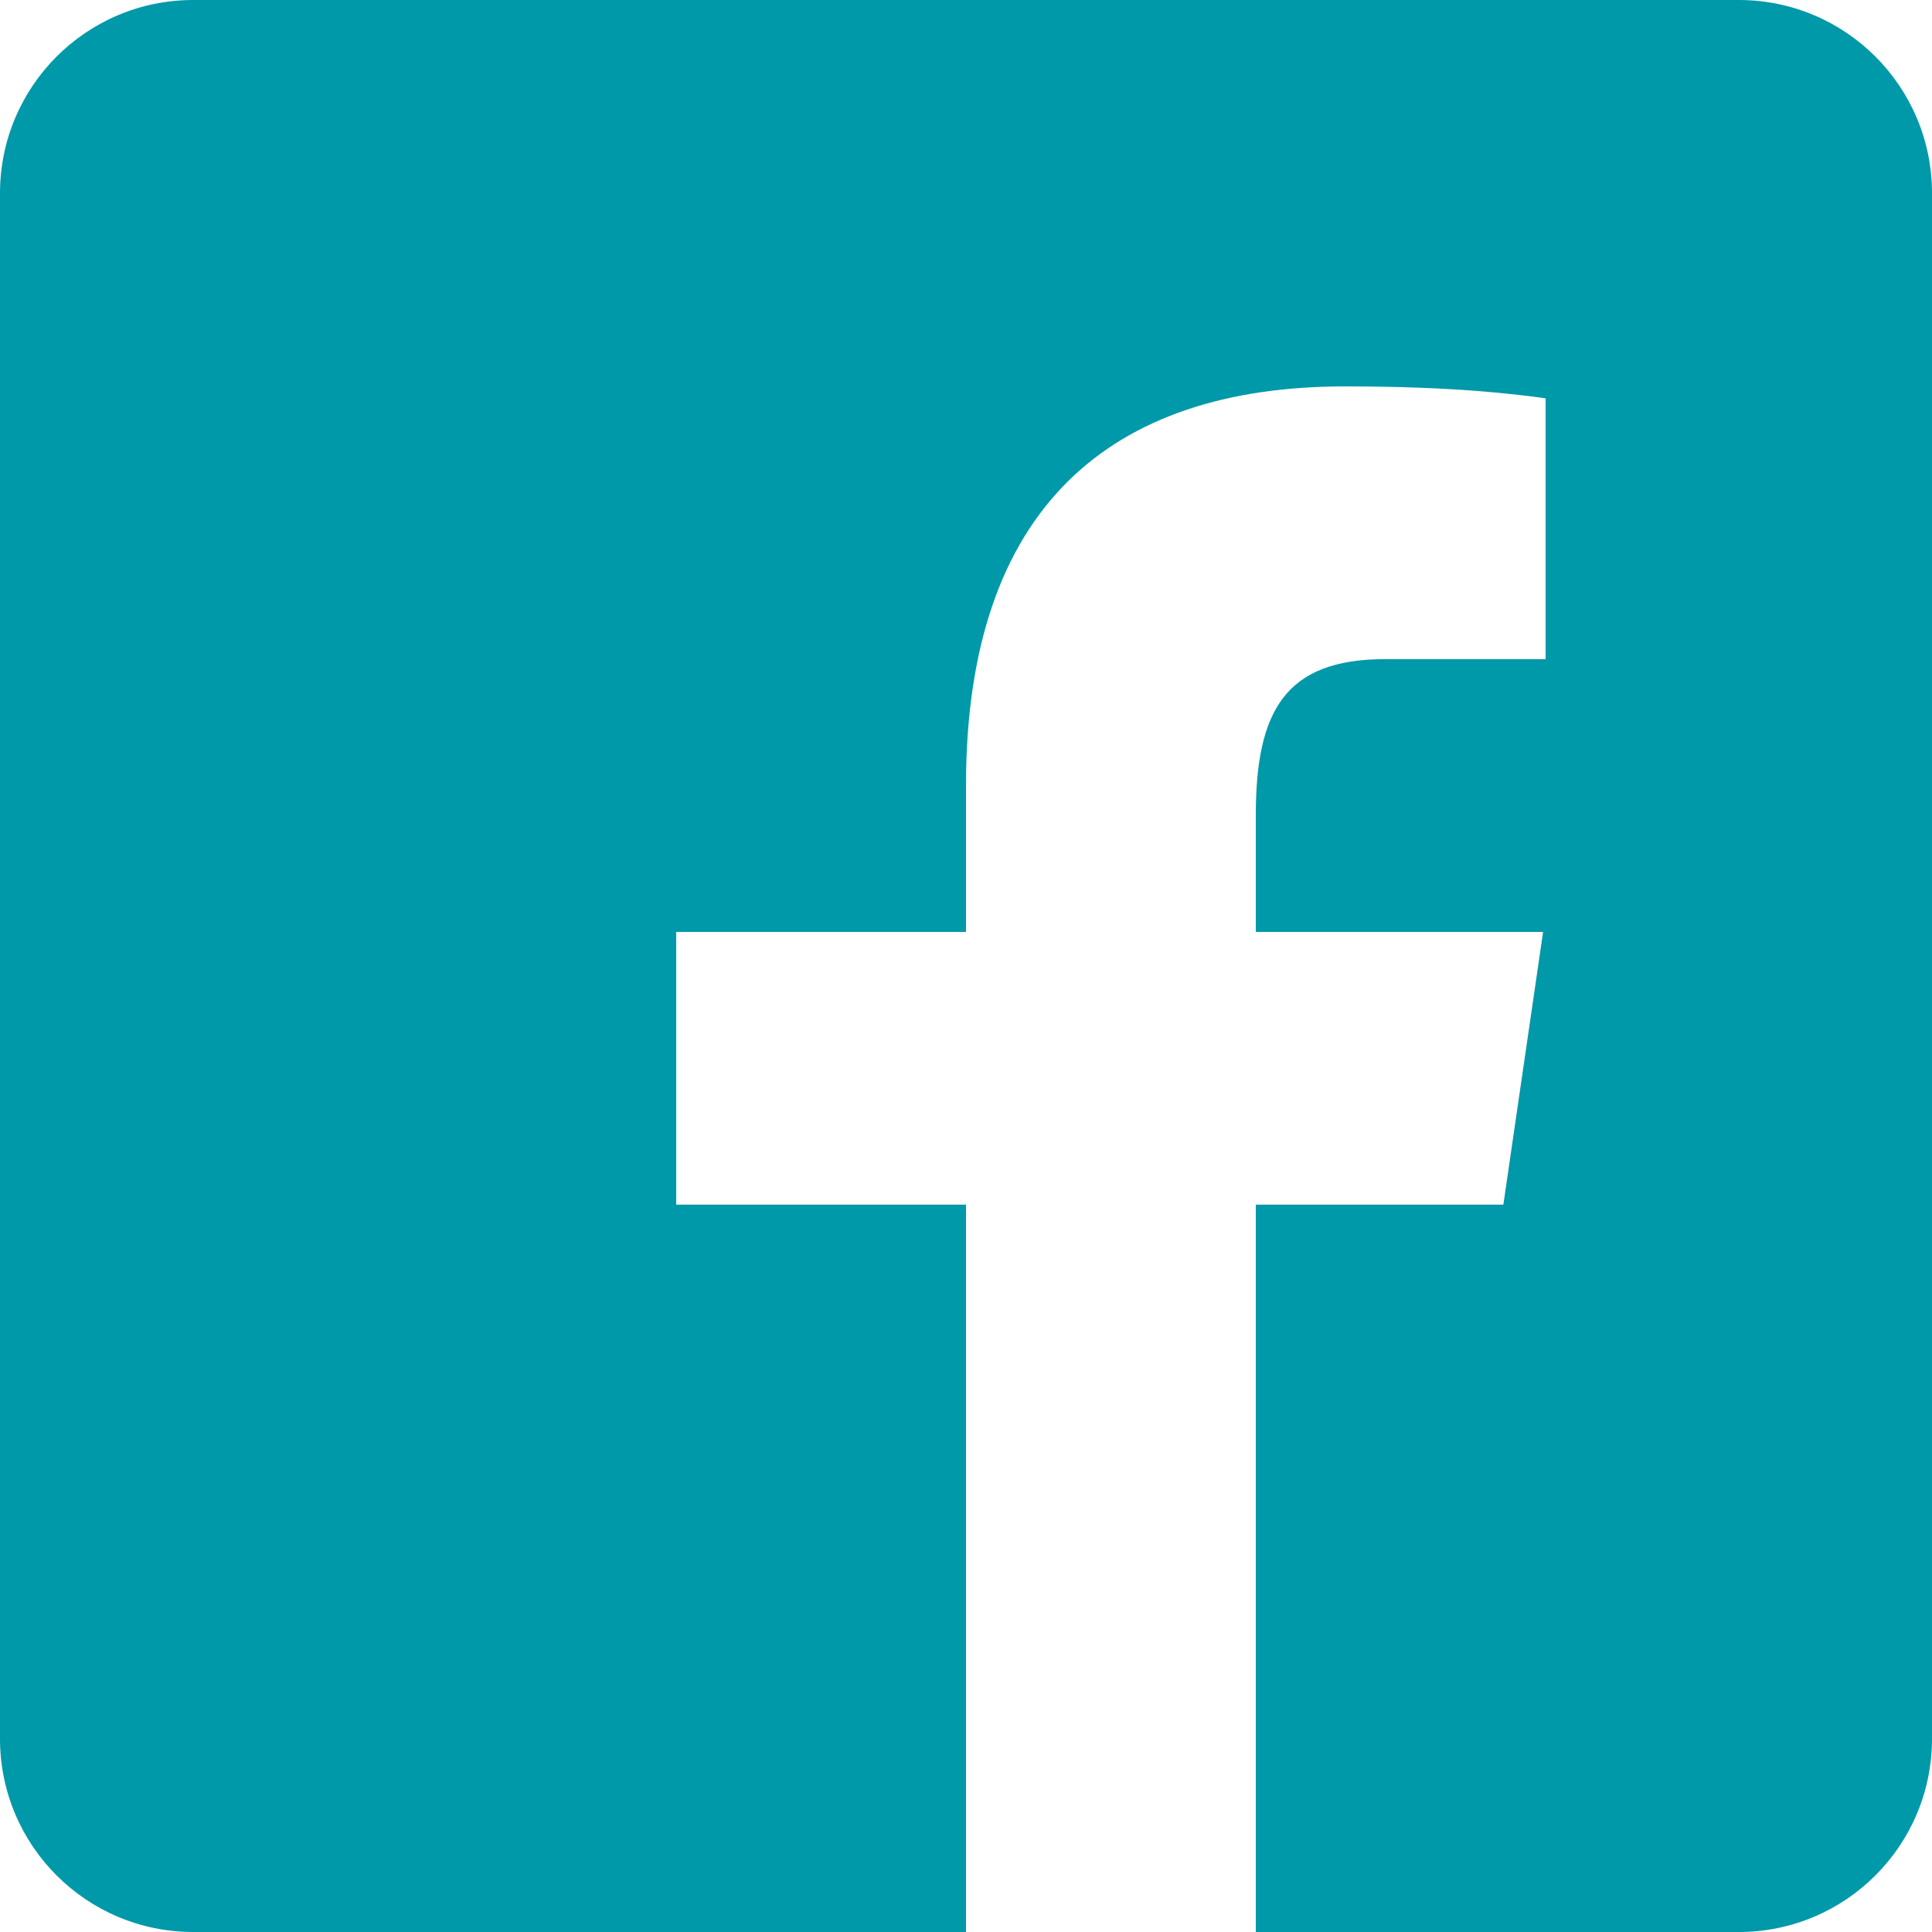 <svg width="30" height="30" viewBox="0 0 30 30" fill="none" xmlns="http://www.w3.org/2000/svg">
<path fill-rule="evenodd" clip-rule="evenodd" d="M27 0H3C1.343 0 0 1.343 0 3V27C0 28.657 1.343 30 3 30H15V18.706H10.5V14.471H15V12.196C15 7.89 17.235 6 20.887 6C22.602 6 23.525 6.122 23.974 6.181L24 6.185V10.235H21.509C19.958 10.235 19.5 11.037 19.5 12.661V14.471H23.961L23.344 18.706H19.5V30H27C28.657 30 30 28.657 30 27V3C30 1.343 28.657 0 27 0Z" fill="#0099A9"/>
</svg>
